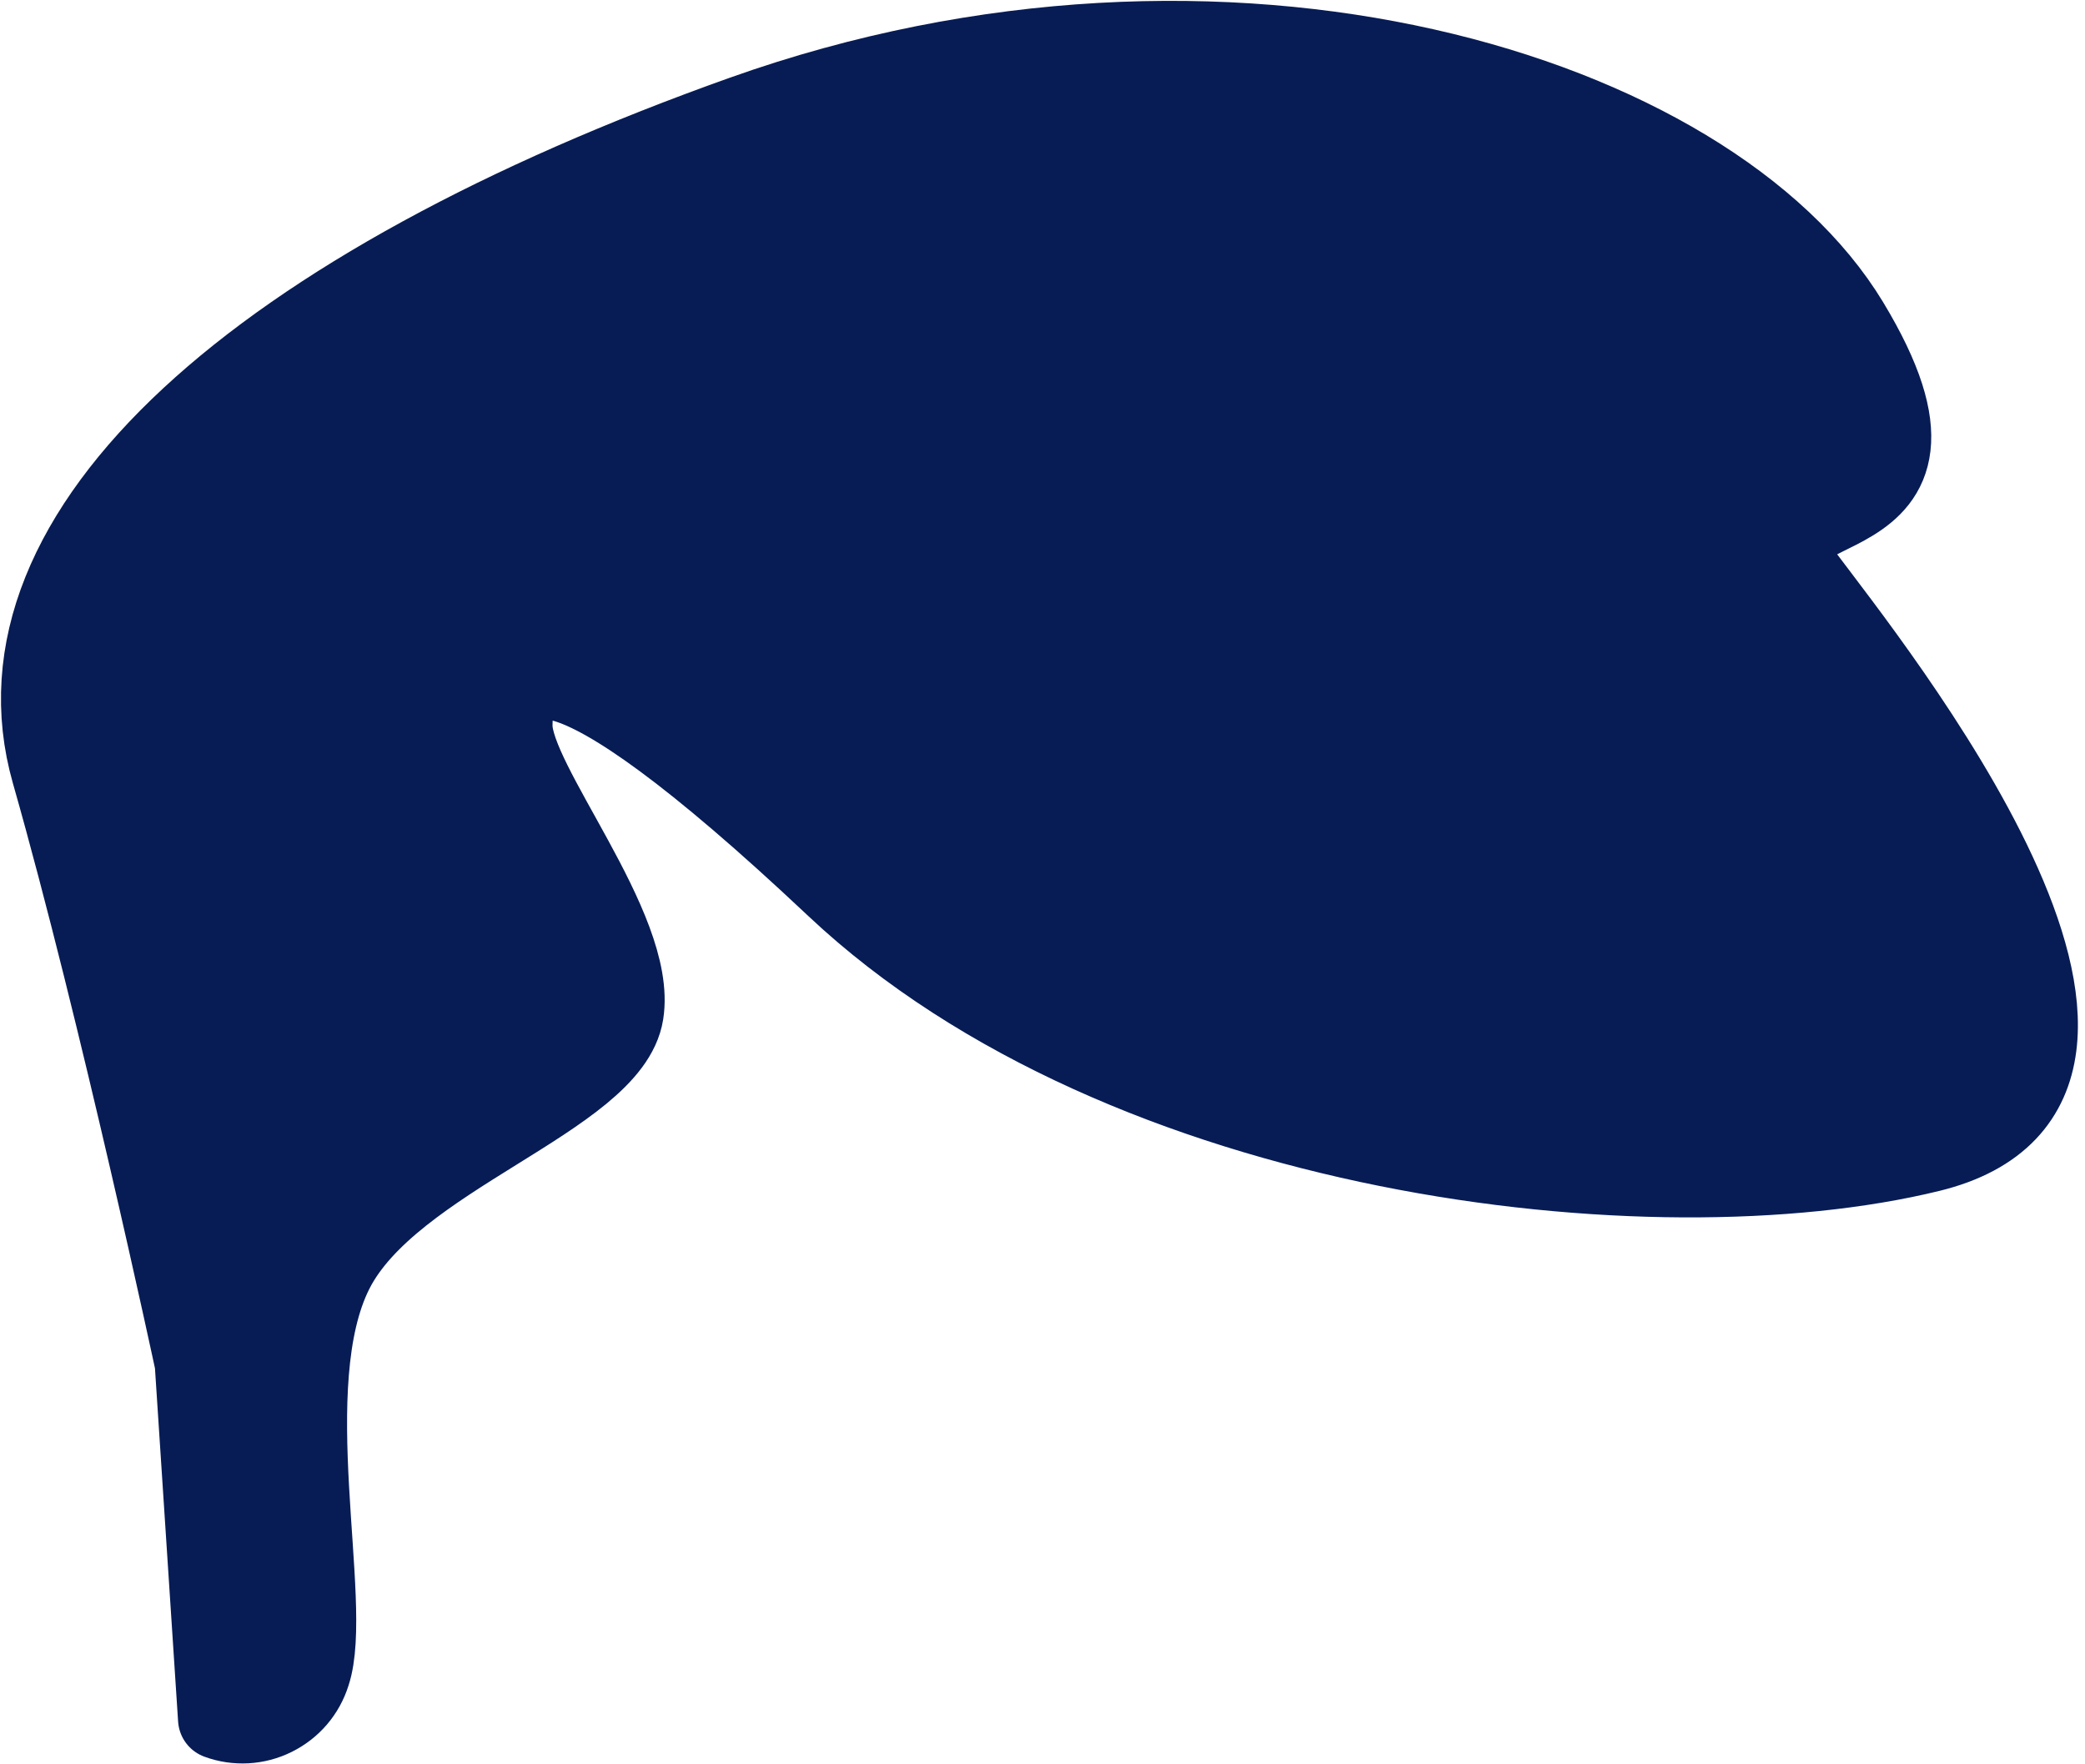 <svg width="26" height="22" viewBox="0 0 26 22" fill="none" xmlns="http://www.w3.org/2000/svg">
<path d="M2.429 16.993L2.72 21.435C2.832 21.477 2.952 21.494 3.072 21.488C3.191 21.481 3.308 21.451 3.416 21.397C3.523 21.344 3.619 21.27 3.697 21.179C3.775 21.088 3.833 20.982 3.869 20.868C4.16 19.996 3.44 17.27 4.16 15.845C4.881 14.419 7.609 13.686 7.776 12.634C7.942 11.583 6.39 9.77 6.39 9.05C6.39 8.331 6.82 7.666 10.421 11.057C14.023 14.447 20.617 15.208 24.066 14.364C27.515 13.52 23.346 8.331 22.487 7.182C21.628 6.034 24.787 6.892 23.055 4.027C21.323 1.163 15.298 -0.706 9.272 1.439C3.246 3.584 -0.217 6.615 0.642 9.631C1.501 12.648 2.429 16.993 2.429 16.993Z" fill="#071C54" stroke="#071C54" stroke-linecap="round" stroke-linejoin="round"/>
</svg>
